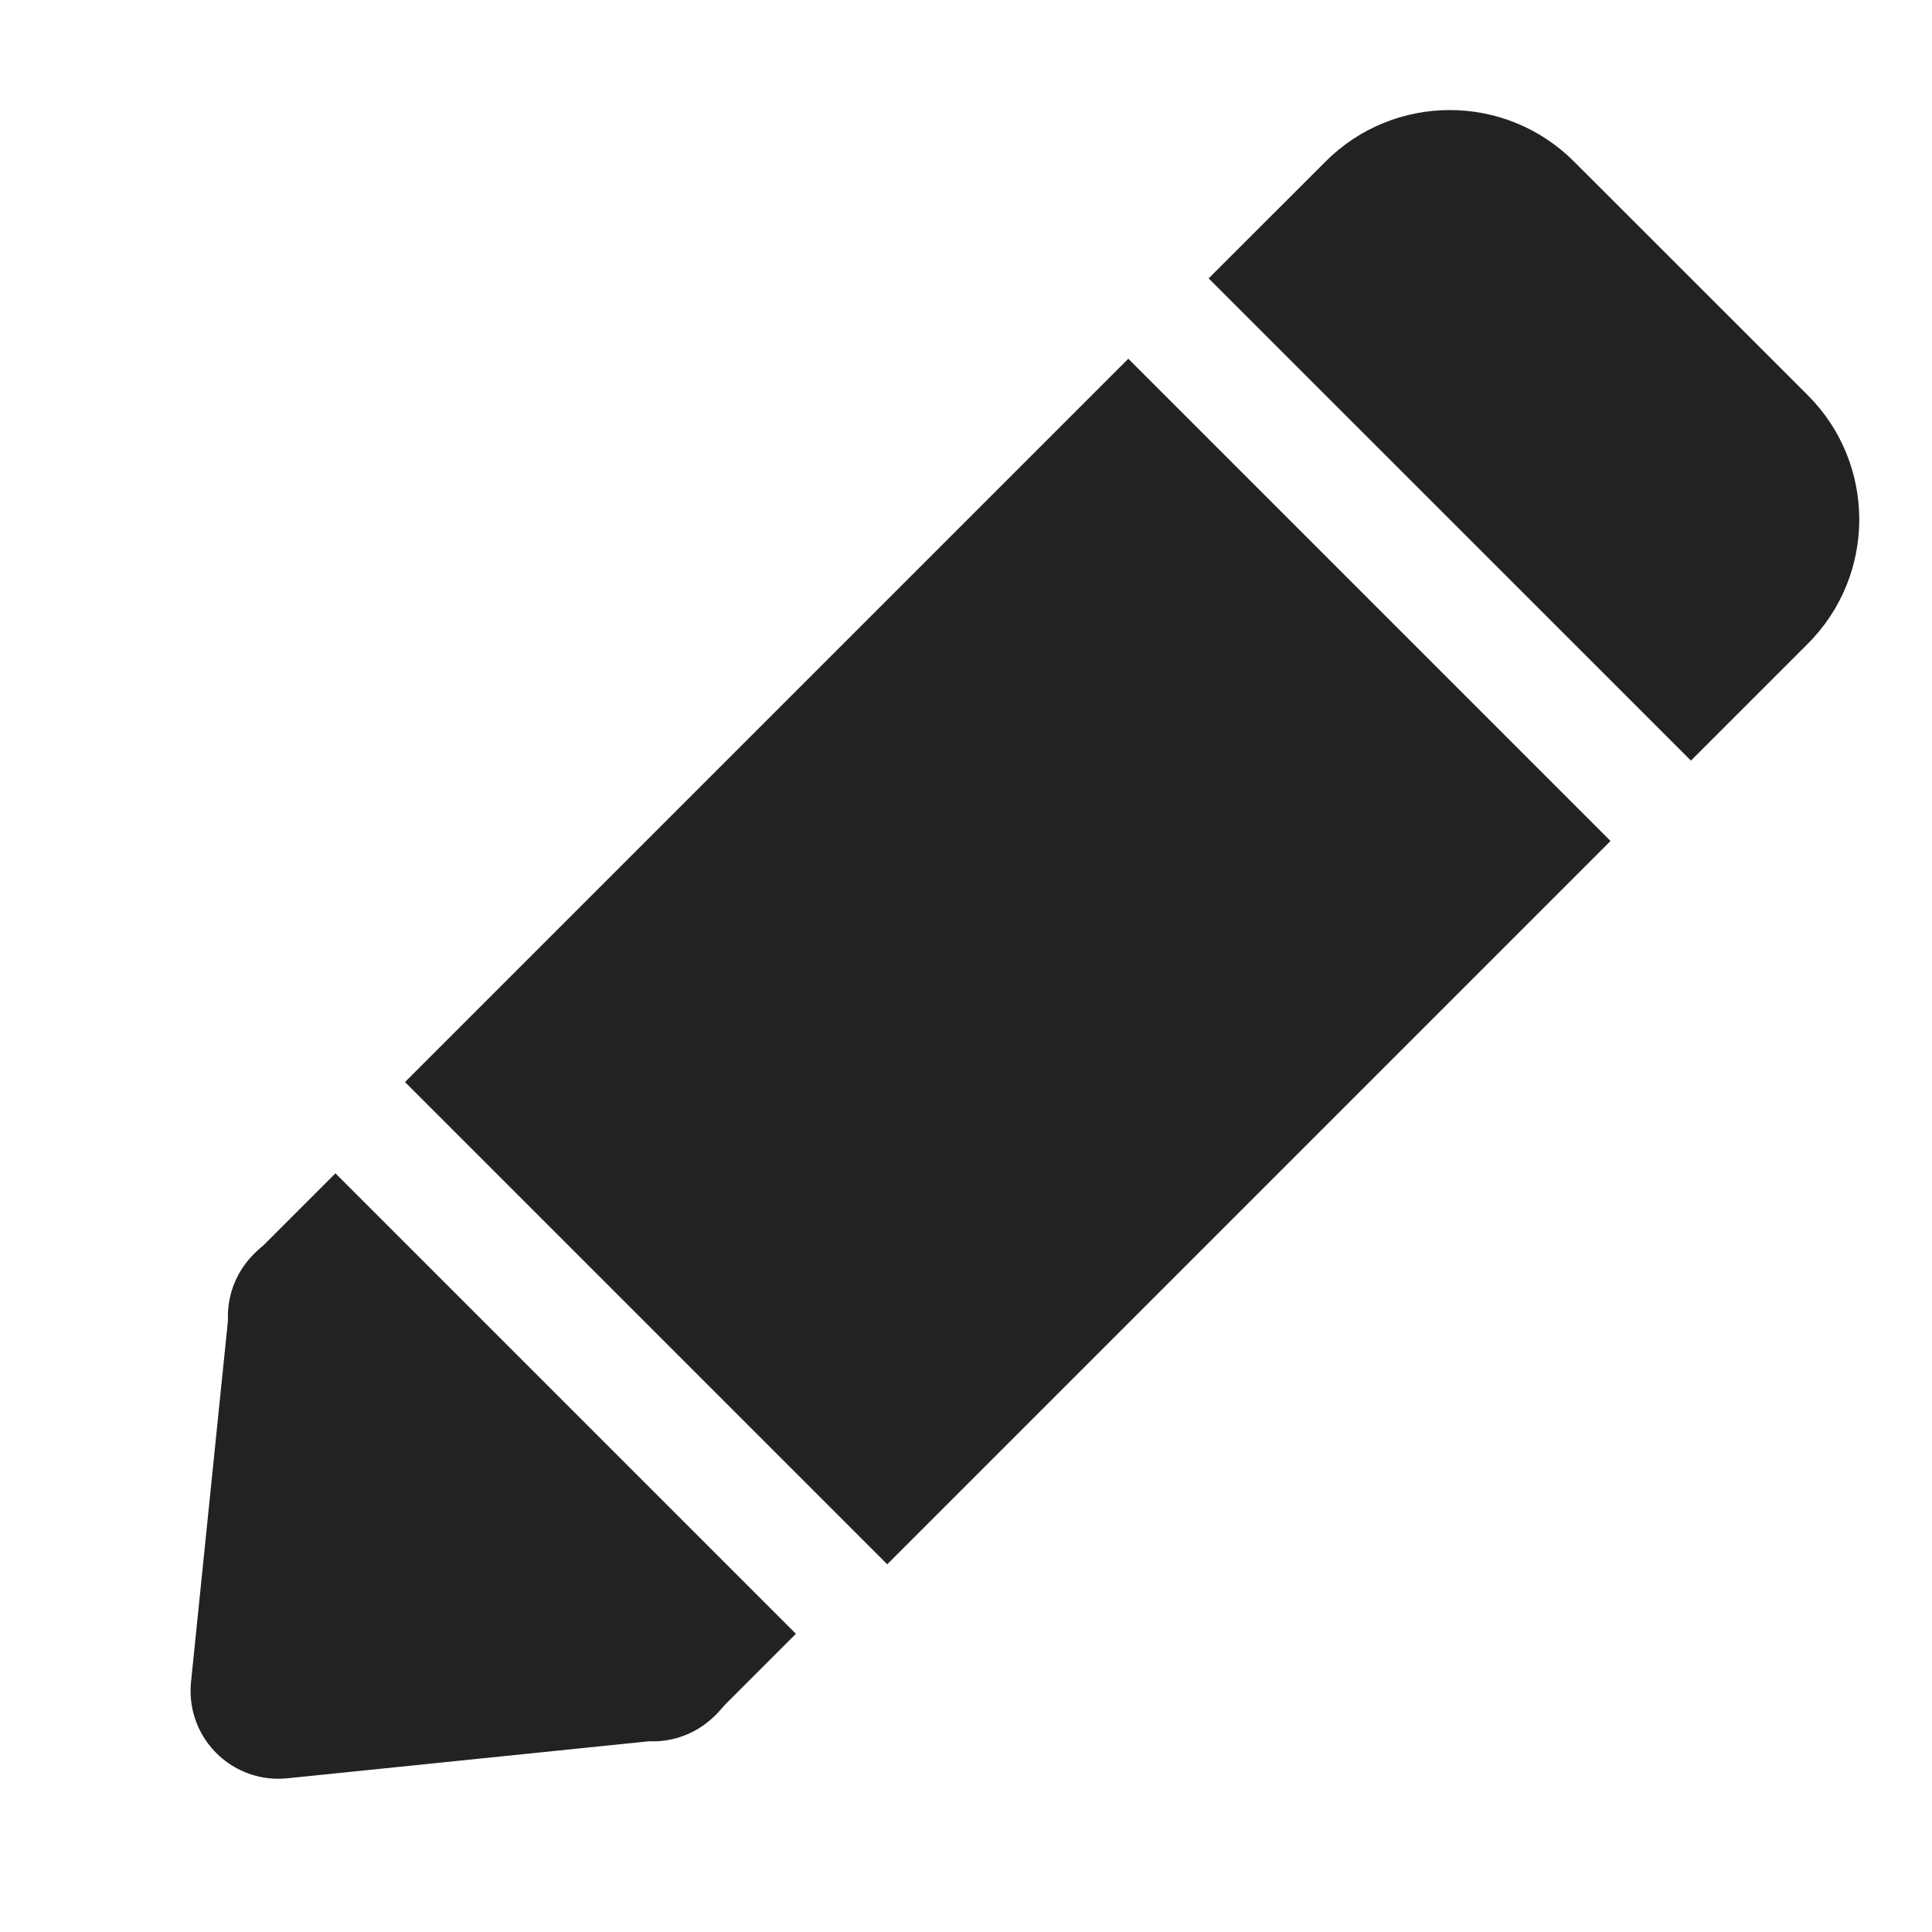 <svg width="22" height="22" viewBox="0 0 22 22" fill="none" xmlns="http://www.w3.org/2000/svg">
<path d="M15.095 1.839C15.876 1.058 17.142 1.058 17.923 1.839L20.586 4.501C21.367 5.282 21.367 6.549 20.586 7.33L19.255 8.661L13.763 3.17L15.095 1.839Z" fill="#222222"/>
<rect x="12.848" y="4.085" width="7.766" height="11.648" transform="rotate(45 12.848 4.085)" fill="#222222"/>
<rect x="3.82" y="13.361" width="7.415" height="1.294" transform="rotate(45 3.82 13.361)" fill="#222222"/>
<path d="M3.595 14.99L7.434 18.829L7.447 18.817L3.17 19.255L3.607 14.978L3.595 14.99Z" fill="#222222" stroke="#222222" stroke-width="2" stroke-linejoin="round"/>
</svg>

